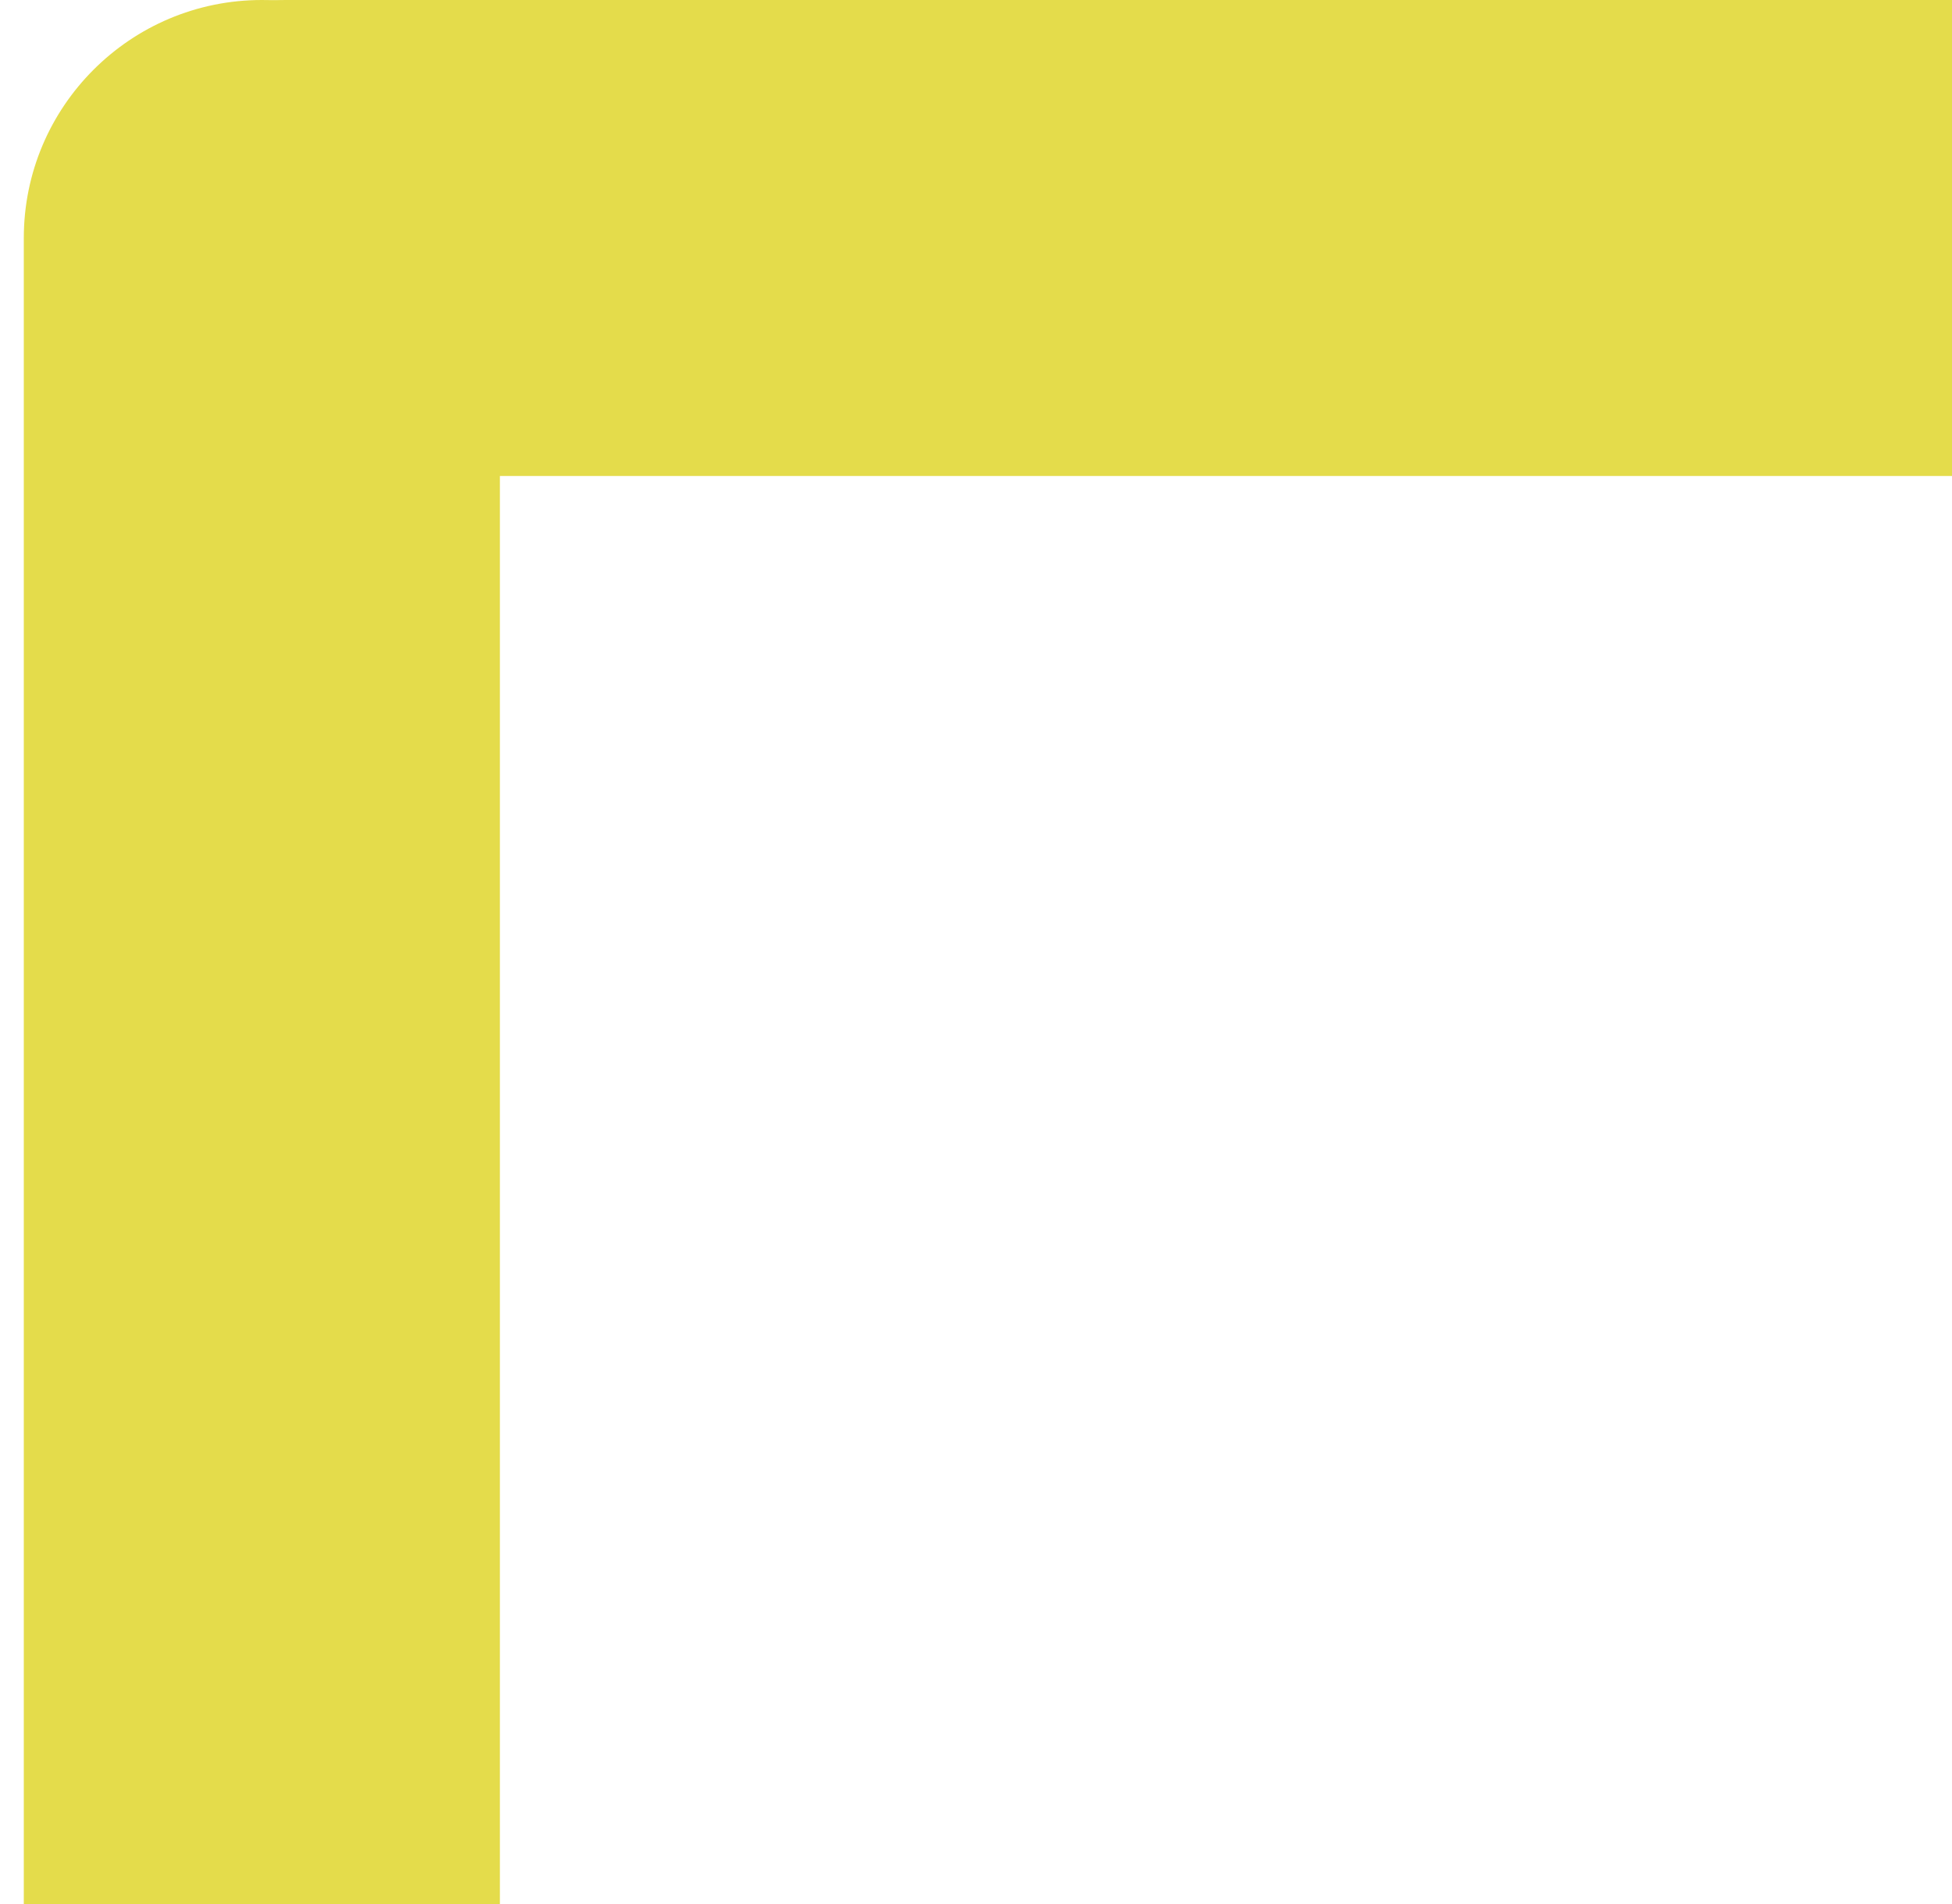 <svg width="41" height="40" viewBox="0 0 41 40" fill="none" xmlns="http://www.w3.org/2000/svg">
<path d="M10.5 5C10.5 2.239 8.261 0 5.5 0C2.739 0 0.5 2.239 0.5 5H10.5ZM0.5 5L0.5 40H10.5L10.5 5H0.5Z" fill="#E4DC4B"/>
<path d="M6 0C3.239 0 1 2.239 1 5C1 7.761 3.239 10 6 10V0ZM6 10H41V0H6V10Z" fill="#E4DC4B"/>
</svg>
